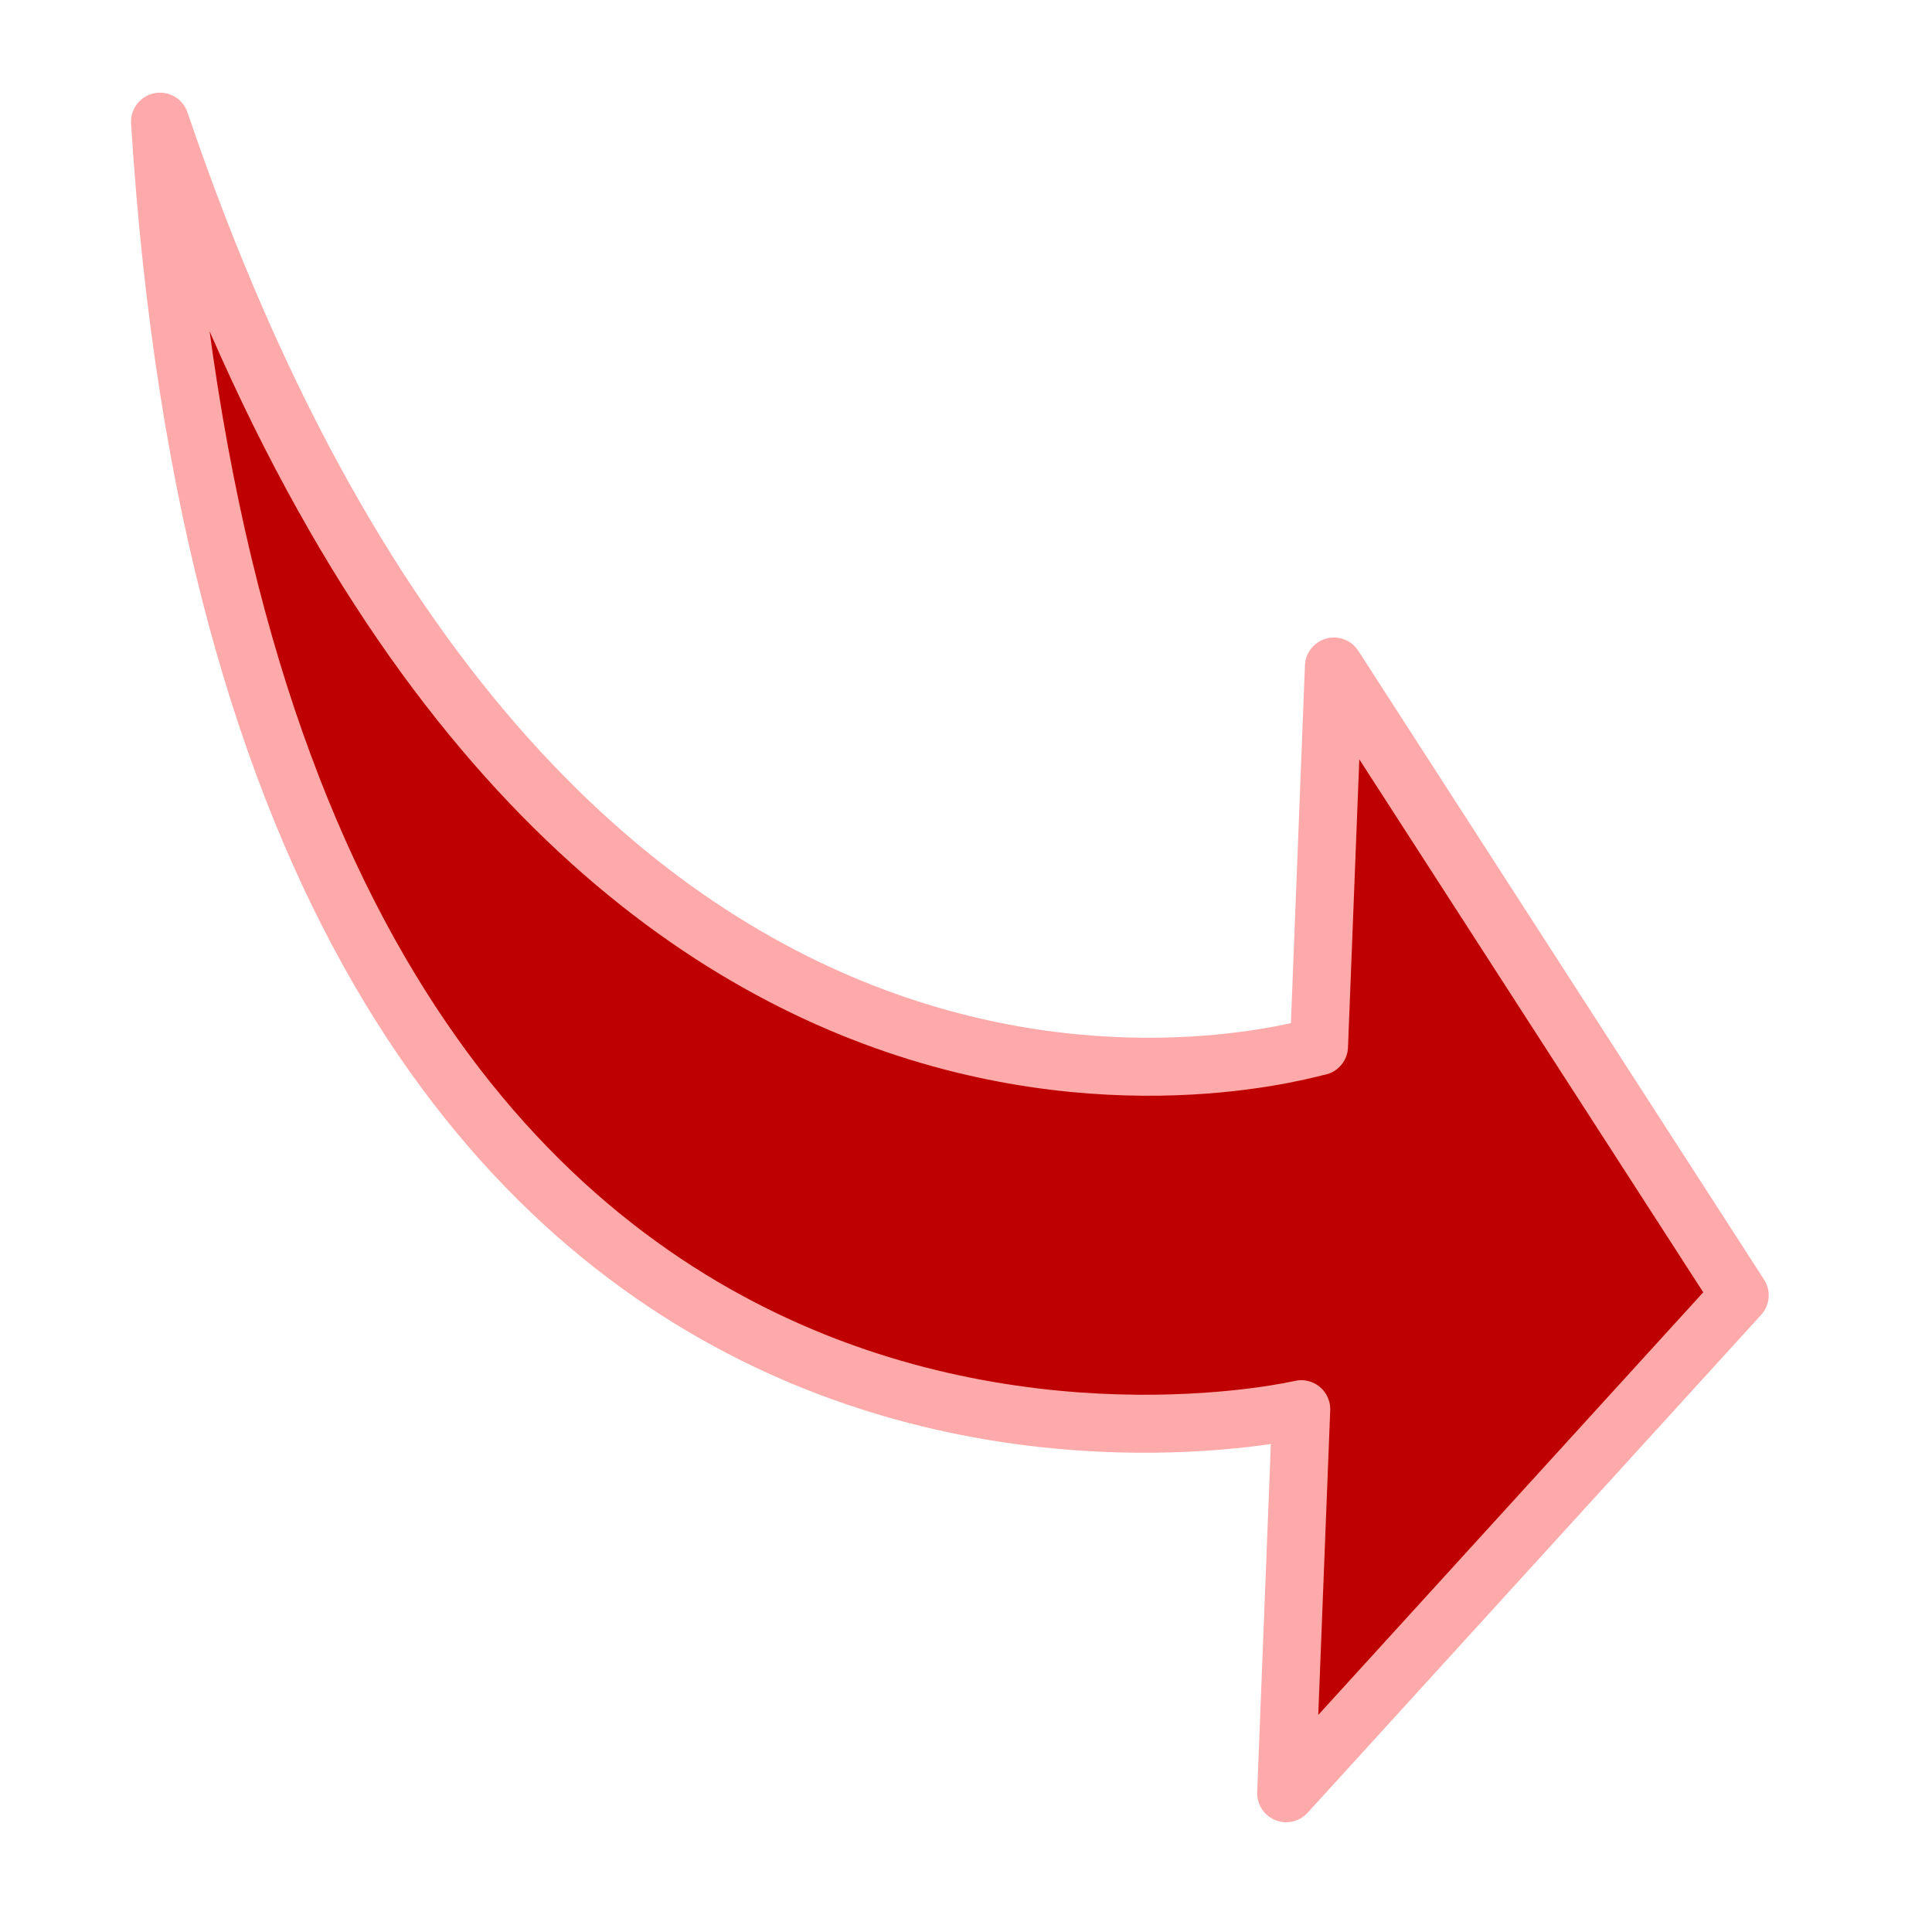 <?xml version="1.0" encoding="UTF-8"?>
<svg viewBox="0 0 60 60" xmlns="http://www.w3.org/2000/svg">
 <path transform="rotate(-87.753 29.184 29.998)" d="m54.434 4.774c-35.678 13.689-27.283 36.871-27.283 37.092h11.805l-19.02 13.358-16.003-13.468h11.936s-8.92-32.124 38.564-36.982z" fill="#bf0000" fill-rule="evenodd" stroke="#faa" stroke-linecap="round" stroke-linejoin="round" stroke-width="1.801"/>
</svg>
